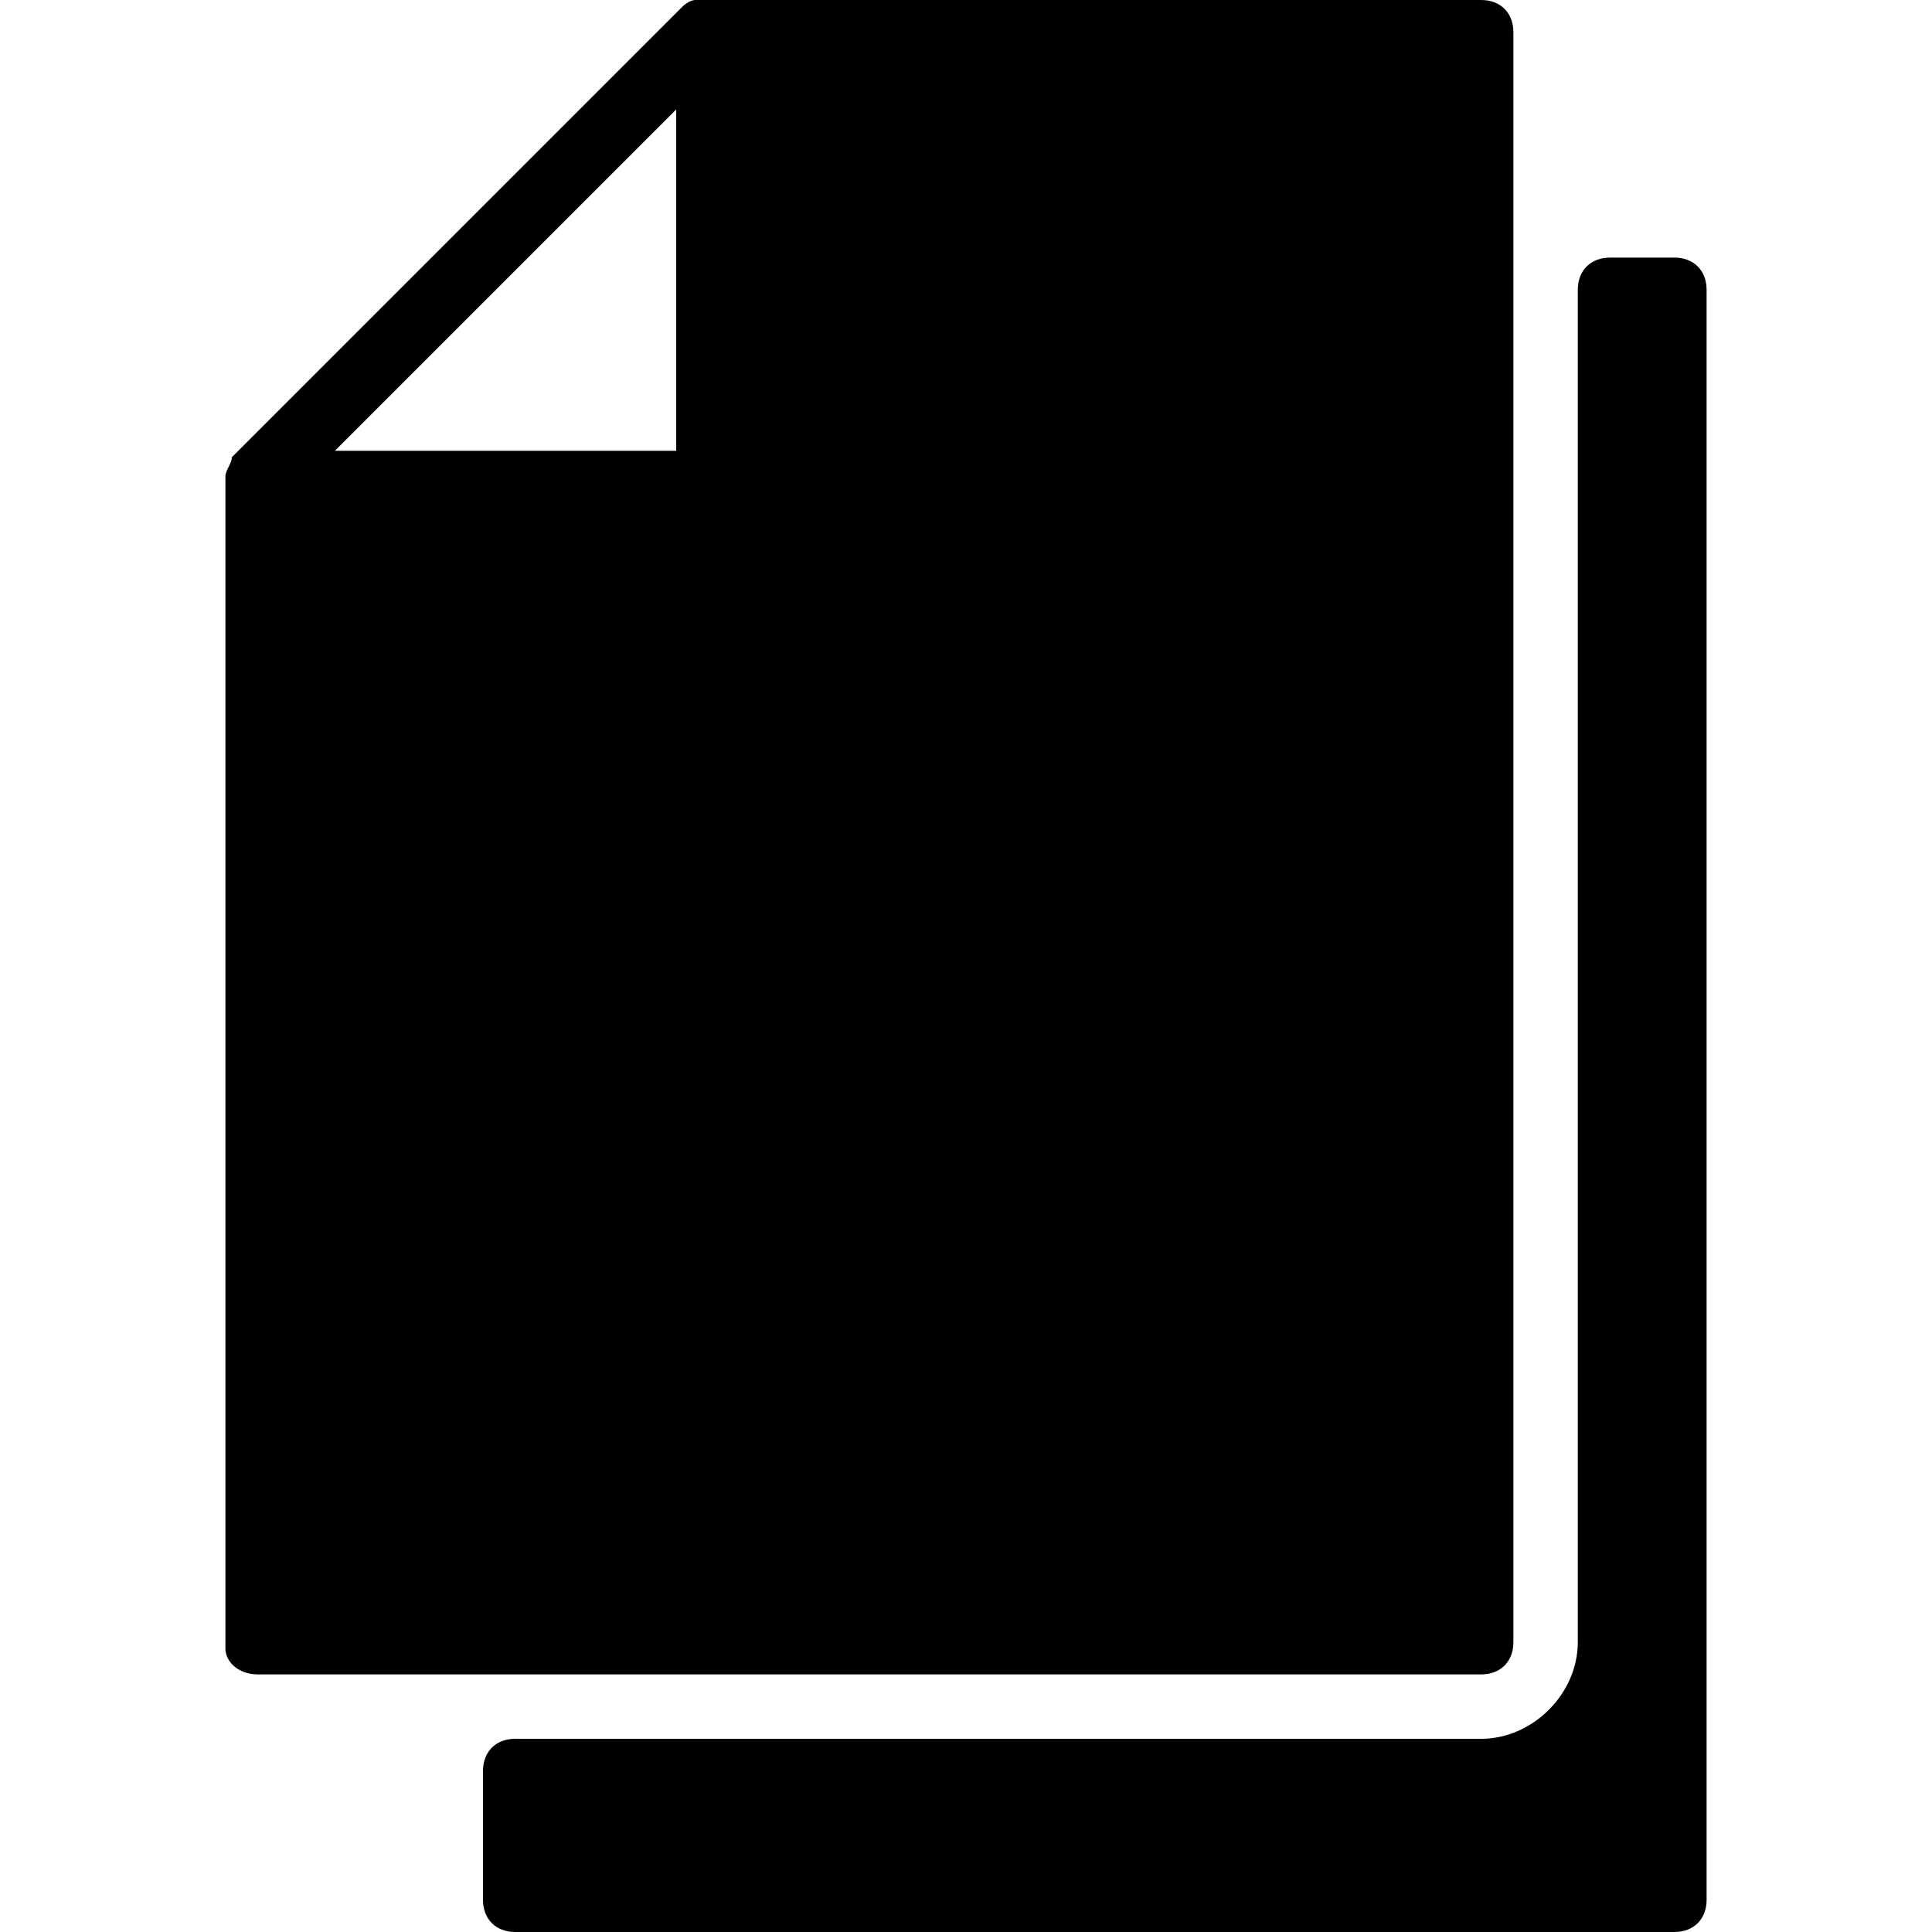 <?xml version="1.0" encoding="utf-8"?>
<!-- Generator: Adobe Illustrator 19.0.0, SVG Export Plug-In . SVG Version: 6.00 Build 0)  -->
<svg version="1.1" id="Layer_1" xmlns="http://www.w3.org/2000/svg" xmlns:xlink="http://www.w3.org/1999/xlink" x="0px" y="0px"
	 viewBox="0 0 30 30" style="enable-background:new 0 0 30 30;" xml:space="preserve">
<g>
	<path d="M23.5,25.5v-25C23.5,0.2,23.3,0,23,0H11c0,0,0,0-0.1,0c0,0,0,0-0.1,0c-0.1,0-0.2,0.1-0.2,0.1l-7,7C3.6,7.2,3.5,7.3,3.5,7.4
		c0,0,0,0,0,0.1c0,0,0,0,0,0.1v18C3.5,25.8,3.7,26,4,26h19C23.3,26,23.5,25.8,23.5,25.5z M10.5,1.7V7H5.2L10.5,1.7z"/>
	<path d="M26,4h-1c-0.3,0-0.5,0.2-0.5,0.5v21c0,0.8-0.7,1.5-1.5,1.5H8c-0.3,0-0.5,0.2-0.5,0.5v2C7.5,29.8,7.7,30,8,30h18
		c0.3,0,0.5-0.2,0.5-0.5v-25C26.5,4.2,26.3,4,26,4z"/>
</g>
</svg>
